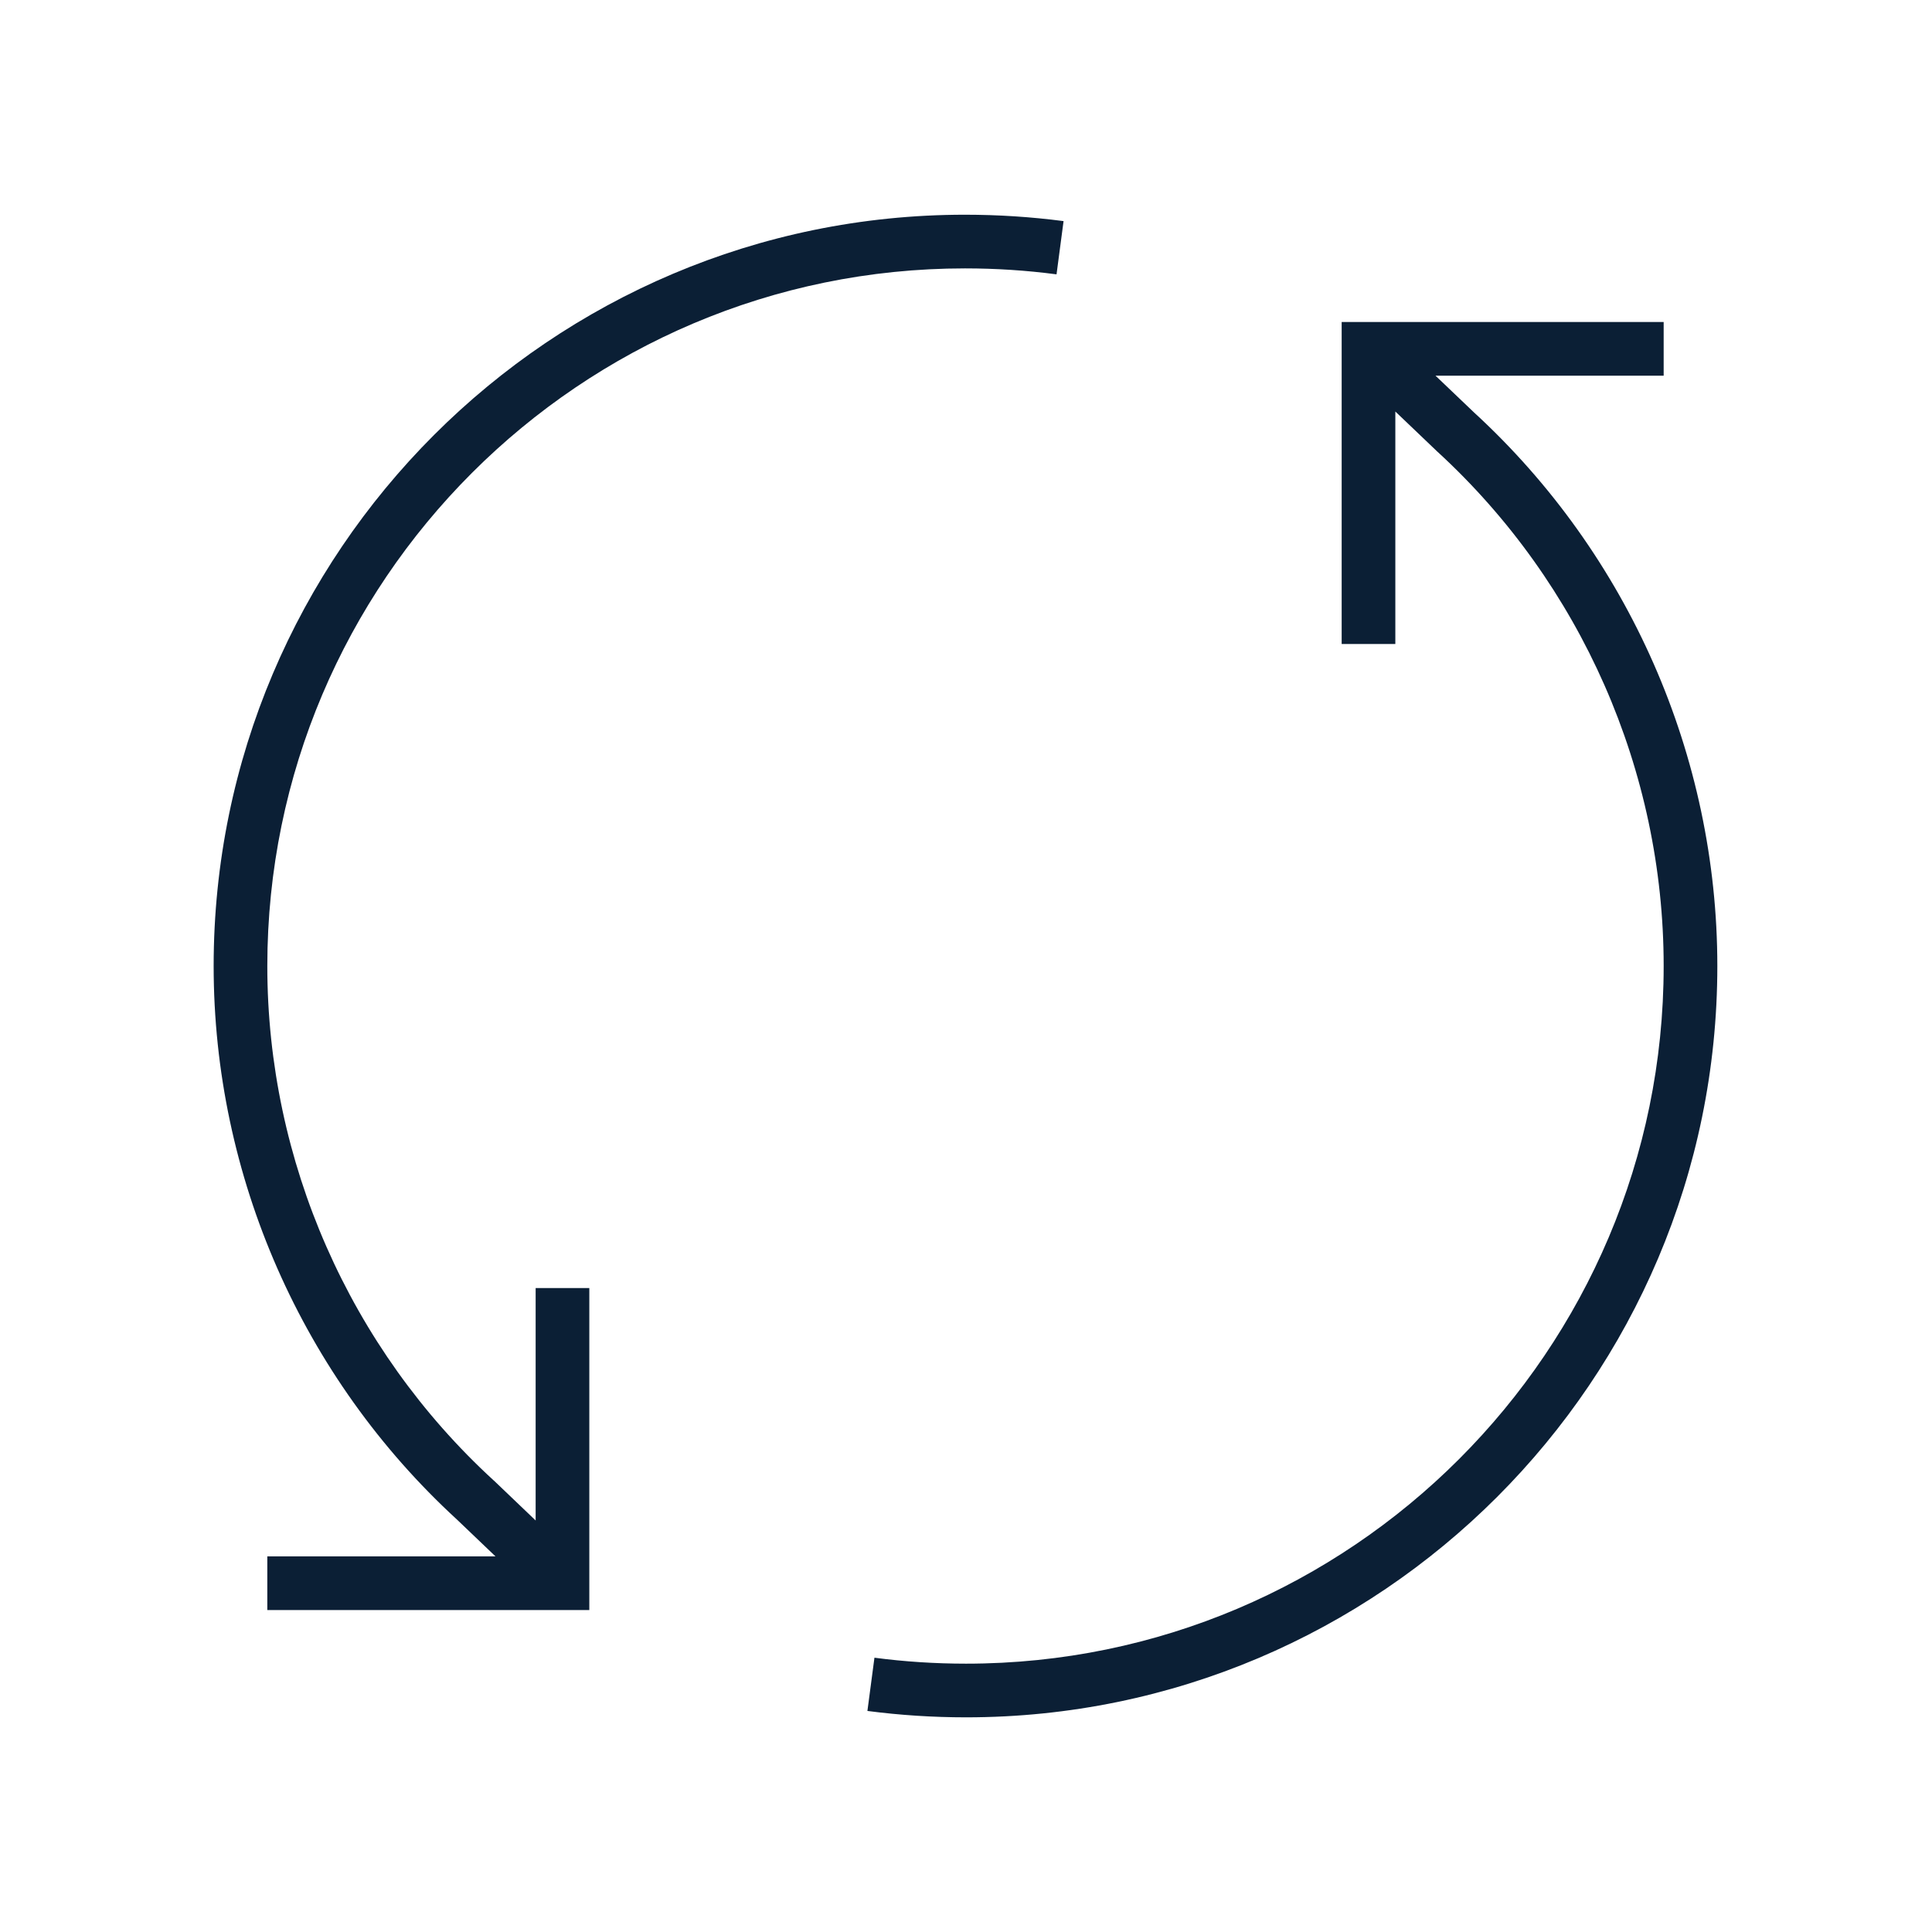 <svg width="36px" height="36px" viewBox="0 0 36 36" version="1.1" xmlns="http://www.w3.org/2000/svg"><g transform="translate(-571, -324) translate(571, 324)" stroke="none" stroke-width="1" fill="none" fill-rule="evenodd"><rect x="0" y="0" width="36" height="36"/><path d="M18,31 C17.429,31 16.854,30.963 16.294,30.889 L16.163,31.881 C16.768,31.96 17.385,32 18,32 C25.72,32 32,25.72 32,18 C32,14.09 30.348,10.331 27.466,7.685 L26.748,7 L31,7 L31,6 L25,6 L25,12 L26,12 L26,7.668 L26.775,8.408 L26.775,8.409 C26.779,8.412 26.783,8.416 26.787,8.419 C29.465,10.877 31,14.368 31,18 C31,25.168 25.168,31 18,31 L18,31 Z" fill="#0B1F35"/><path d="M3.981,18.001 C3.981,21.912 5.633,25.67 8.515,28.315 L9.233,29.001 L4.981,29.001 L4.981,30.001 L10.981,30.001 L10.981,24.001 L9.981,24.001 L9.981,28.332 L9.206,27.591 C9.202,27.588 9.198,27.584 9.194,27.581 C6.516,25.124 4.981,21.634 4.981,18.001 C4.981,10.833 10.813,5.001 17.981,5.001 C18.552,5.001 19.127,5.038 19.687,5.112 L19.818,4.12 C19.214,4.041 18.596,4.001 17.981,4.001 C10.262,4.001 3.981,10.281 3.981,18.001 L3.981,18.001 Z" fill="#0B1F35"/></g></svg>